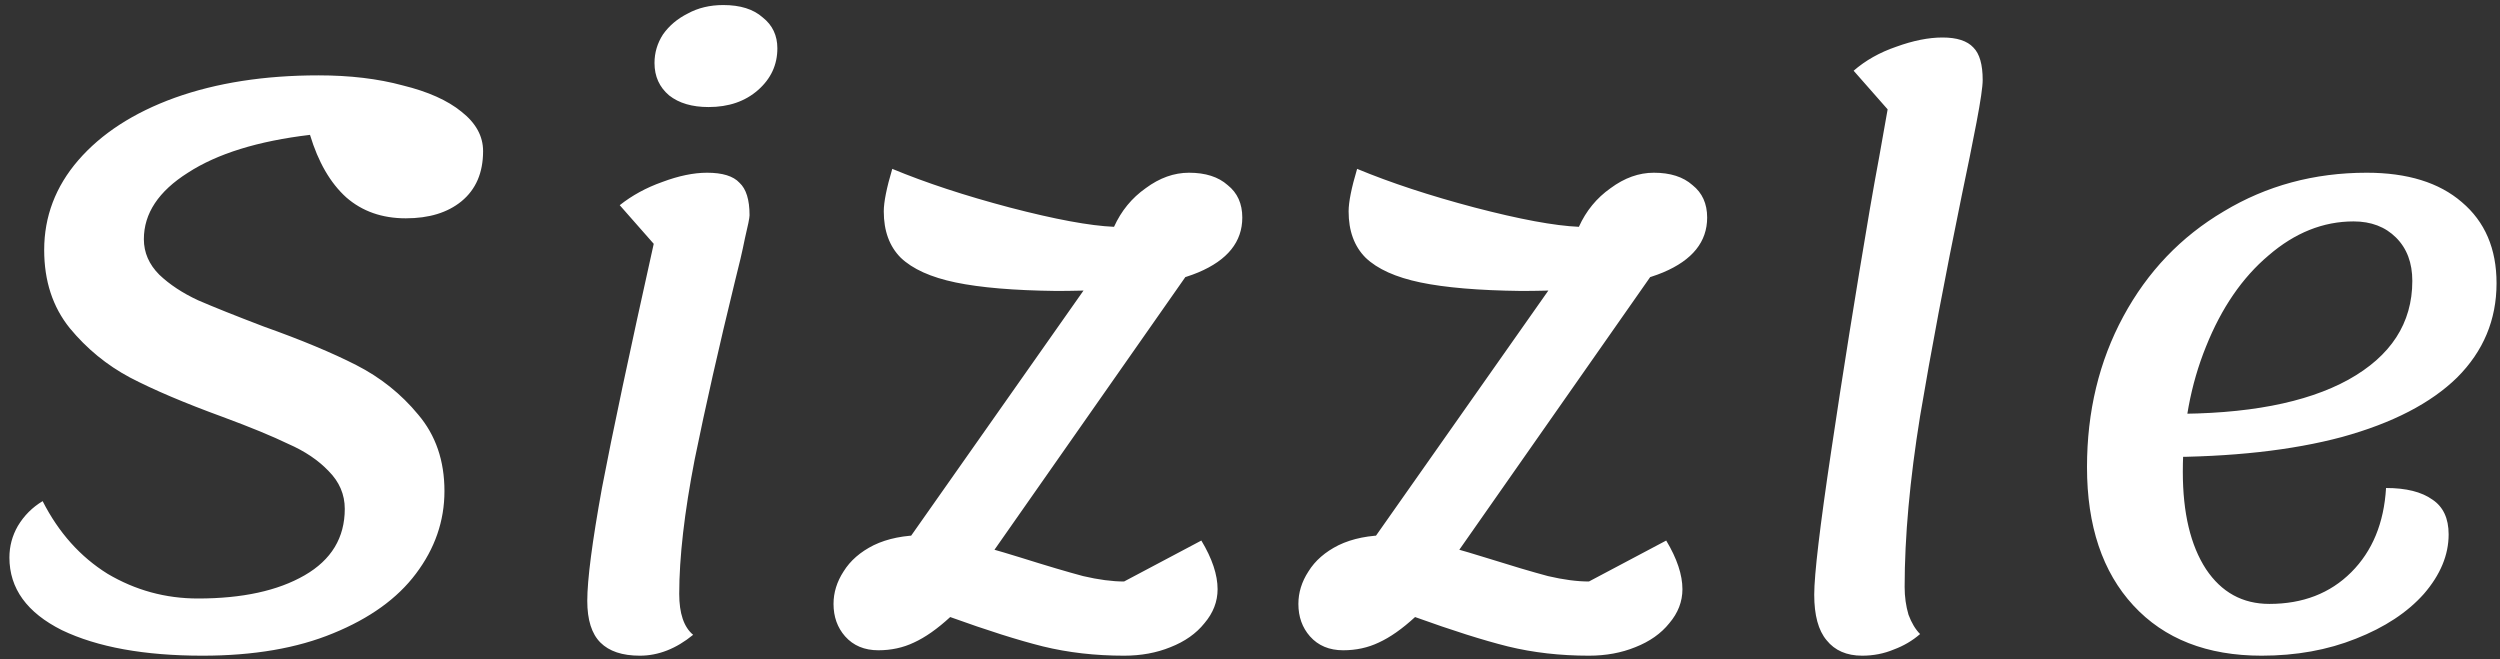 <svg width="110" height="29" viewBox="0 0 110 29" fill="none" xmlns="http://www.w3.org/2000/svg">
<rect x="0" y="0" width="110" height="29" fill="#333333" stroke="none"/>
<path d="M8.914 28.85C6.353 28.85 4.29 28.476 2.726 27.728C1.185 26.957 0.414 25.892 0.414 24.532C0.414 24.033 0.539 23.569 0.788 23.138C1.06 22.685 1.423 22.322 1.876 22.05C2.579 23.433 3.531 24.498 4.732 25.246C5.956 25.971 7.282 26.334 8.71 26.334C10.659 26.334 12.223 25.994 13.402 25.314C14.581 24.634 15.17 23.659 15.17 22.39C15.17 21.755 14.932 21.2 14.456 20.724C14.003 20.248 13.413 19.851 12.688 19.534C11.985 19.194 11.022 18.797 9.798 18.344C8.121 17.732 6.761 17.154 5.718 16.61C4.698 16.066 3.814 15.341 3.066 14.434C2.318 13.505 1.944 12.36 1.944 11C1.944 9.527 2.443 8.212 3.44 7.056C4.46 5.877 5.877 4.959 7.69 4.302C9.526 3.645 11.634 3.316 14.014 3.316C15.397 3.316 16.632 3.463 17.72 3.758C18.831 4.03 19.692 4.415 20.304 4.914C20.939 5.413 21.256 5.991 21.256 6.648C21.256 7.6 20.939 8.337 20.304 8.858C19.692 9.357 18.876 9.606 17.856 9.606C16.813 9.606 15.941 9.3 15.238 8.688C14.535 8.053 14.003 7.135 13.64 5.934C11.351 6.206 9.56 6.761 8.268 7.6C6.976 8.416 6.33 9.391 6.33 10.524C6.33 11.113 6.557 11.635 7.01 12.088C7.463 12.519 8.03 12.893 8.71 13.21C9.39 13.505 10.353 13.89 11.6 14.366C13.255 14.955 14.615 15.522 15.68 16.066C16.745 16.61 17.652 17.335 18.4 18.242C19.171 19.149 19.556 20.271 19.556 21.608C19.556 22.923 19.137 24.135 18.298 25.246C17.482 26.334 16.269 27.207 14.66 27.864C13.073 28.521 11.158 28.85 8.914 28.85ZM28.152 28.85C27.381 28.85 26.803 28.657 26.418 28.272C26.033 27.887 25.84 27.275 25.84 26.436C25.84 25.507 26.055 23.852 26.486 21.472C26.939 19.092 27.699 15.511 28.764 10.728L27.268 9.028C27.812 8.597 28.435 8.257 29.138 8.008C29.863 7.736 30.521 7.6 31.11 7.6C31.79 7.6 32.266 7.747 32.538 8.042C32.833 8.314 32.98 8.79 32.98 9.47C32.98 9.583 32.912 9.923 32.776 10.49C32.663 11.057 32.515 11.691 32.334 12.394C31.631 15.273 31.042 17.879 30.566 20.214C30.113 22.549 29.886 24.521 29.886 26.13C29.886 26.991 30.09 27.592 30.498 27.932C29.75 28.544 28.968 28.85 28.152 28.85ZM31.178 4.71C30.453 4.71 29.875 4.54 29.444 4.2C29.013 3.837 28.798 3.361 28.798 2.772C28.798 2.319 28.923 1.899 29.172 1.514C29.444 1.129 29.807 0.823 30.26 0.596C30.713 0.347 31.235 0.222 31.824 0.222C32.572 0.222 33.15 0.403 33.558 0.766C33.989 1.106 34.204 1.559 34.204 2.126C34.204 2.851 33.921 3.463 33.354 3.962C32.787 4.461 32.062 4.71 31.178 4.71ZM39.294 24.702L48.236 11.986L52.894 11.136L42.898 25.416L39.294 24.702ZM49.459 28.85C48.19 28.85 47 28.714 45.889 28.442C44.801 28.17 43.441 27.739 41.809 27.15C41.243 27.671 40.71 28.045 40.212 28.272C39.736 28.499 39.214 28.612 38.648 28.612C38.035 28.612 37.548 28.408 37.185 28C36.846 27.615 36.675 27.139 36.675 26.572C36.675 26.073 36.823 25.597 37.117 25.144C37.412 24.668 37.854 24.283 38.444 23.988C39.056 23.693 39.792 23.546 40.654 23.546C41.107 23.546 41.673 23.637 42.353 23.818C43.033 23.977 43.883 24.215 44.904 24.532C46.059 24.895 46.977 25.167 47.657 25.348C48.337 25.507 48.938 25.586 49.459 25.586L52.859 23.784C53.336 24.577 53.574 25.291 53.574 25.926C53.574 26.47 53.381 26.969 52.995 27.422C52.633 27.875 52.134 28.227 51.499 28.476C50.888 28.725 50.208 28.85 49.459 28.85ZM46.468 12.802C44.609 12.779 43.136 12.655 42.047 12.428C40.959 12.201 40.155 11.839 39.633 11.34C39.135 10.841 38.886 10.161 38.886 9.3C38.886 8.892 39.01 8.269 39.26 7.43C40.733 8.042 42.456 8.609 44.428 9.13C46.422 9.651 47.952 9.935 49.017 9.98C49.335 9.277 49.8 8.711 50.411 8.28C51.023 7.827 51.658 7.6 52.316 7.6C53.041 7.6 53.608 7.781 54.016 8.144C54.446 8.484 54.661 8.96 54.661 9.572C54.661 10.637 54.016 11.442 52.724 11.986C51.431 12.53 49.346 12.802 46.468 12.802ZM59.747 24.702L68.689 11.986L73.347 11.136L63.351 25.416L59.747 24.702ZM69.913 28.85C68.643 28.85 67.453 28.714 66.343 28.442C65.255 28.17 63.895 27.739 62.263 27.15C61.696 27.671 61.163 28.045 60.665 28.272C60.189 28.499 59.667 28.612 59.101 28.612C58.489 28.612 58.001 28.408 57.639 28C57.299 27.615 57.129 27.139 57.129 26.572C57.129 26.073 57.276 25.597 57.571 25.144C57.865 24.668 58.307 24.283 58.897 23.988C59.509 23.693 60.245 23.546 61.107 23.546C61.56 23.546 62.127 23.637 62.807 23.818C63.487 23.977 64.337 24.215 65.357 24.532C66.513 24.895 67.431 25.167 68.111 25.348C68.791 25.507 69.391 25.586 69.913 25.586L73.313 23.784C73.789 24.577 74.027 25.291 74.027 25.926C74.027 26.47 73.834 26.969 73.449 27.422C73.086 27.875 72.587 28.227 71.953 28.476C71.341 28.725 70.661 28.85 69.913 28.85ZM66.921 12.802C65.062 12.779 63.589 12.655 62.501 12.428C61.413 12.201 60.608 11.839 60.087 11.34C59.588 10.841 59.339 10.161 59.339 9.3C59.339 8.892 59.463 8.269 59.713 7.43C61.186 8.042 62.909 8.609 64.881 9.13C66.875 9.651 68.405 9.935 69.471 9.98C69.788 9.277 70.253 8.711 70.865 8.28C71.477 7.827 72.111 7.6 72.769 7.6C73.494 7.6 74.061 7.781 74.469 8.144C74.899 8.484 75.115 8.96 75.115 9.572C75.115 10.637 74.469 11.442 73.177 11.986C71.885 12.53 69.799 12.802 66.921 12.802ZM81.934 28.85C81.254 28.85 80.732 28.623 80.37 28.17C80.007 27.739 79.826 27.071 79.826 26.164C79.826 25.28 80.075 23.172 80.574 19.84C81.072 16.485 81.639 12.938 82.274 9.198C82.41 8.405 82.546 7.645 82.682 6.92C82.818 6.172 82.942 5.469 83.056 4.812L81.56 3.112C82.081 2.659 82.704 2.307 83.43 2.058C84.178 1.786 84.858 1.65 85.47 1.65C86.104 1.65 86.558 1.797 86.83 2.092C87.102 2.364 87.238 2.84 87.238 3.52C87.238 3.815 87.147 4.438 86.966 5.39C86.784 6.342 86.569 7.407 86.32 8.586C85.572 12.235 84.96 15.477 84.484 18.31C84.03 21.121 83.804 23.625 83.804 25.824C83.804 26.255 83.86 26.663 83.974 27.048C84.11 27.411 84.28 27.694 84.484 27.898C84.144 28.193 83.758 28.419 83.328 28.578C82.897 28.759 82.432 28.85 81.934 28.85ZM99.512 28.85C97.109 28.85 95.228 28.113 93.868 26.64C92.508 25.167 91.828 23.138 91.828 20.554C91.828 18.106 92.36 15.896 93.426 13.924C94.491 11.952 95.964 10.411 97.846 9.3C99.727 8.167 101.824 7.6 104.136 7.6C105.926 7.6 107.32 8.031 108.318 8.892C109.338 9.753 109.848 10.943 109.848 12.462C109.848 14.071 109.27 15.454 108.114 16.61C106.958 17.743 105.269 18.616 103.048 19.228C100.849 19.817 98.186 20.112 95.058 20.112L95.466 18.208C98.843 18.231 101.461 17.732 103.32 16.712C105.201 15.669 106.142 14.219 106.142 12.36C106.142 11.567 105.904 10.932 105.428 10.456C104.952 9.98 104.328 9.742 103.558 9.742C102.22 9.742 100.974 10.241 99.818 11.238C98.662 12.213 97.744 13.55 97.064 15.25C96.384 16.927 96.044 18.763 96.044 20.758C96.044 22.571 96.384 23.999 97.064 25.042C97.744 26.062 98.673 26.572 99.852 26.572C101.325 26.572 102.526 26.107 103.456 25.178C104.385 24.249 104.895 23.013 104.986 21.472C105.87 21.472 106.55 21.642 107.026 21.982C107.502 22.299 107.74 22.809 107.74 23.512C107.74 24.419 107.377 25.291 106.652 26.13C105.926 26.946 104.929 27.603 103.66 28.102C102.413 28.601 101.03 28.85 99.512 28.85Z" fill="white"/>
</svg>
